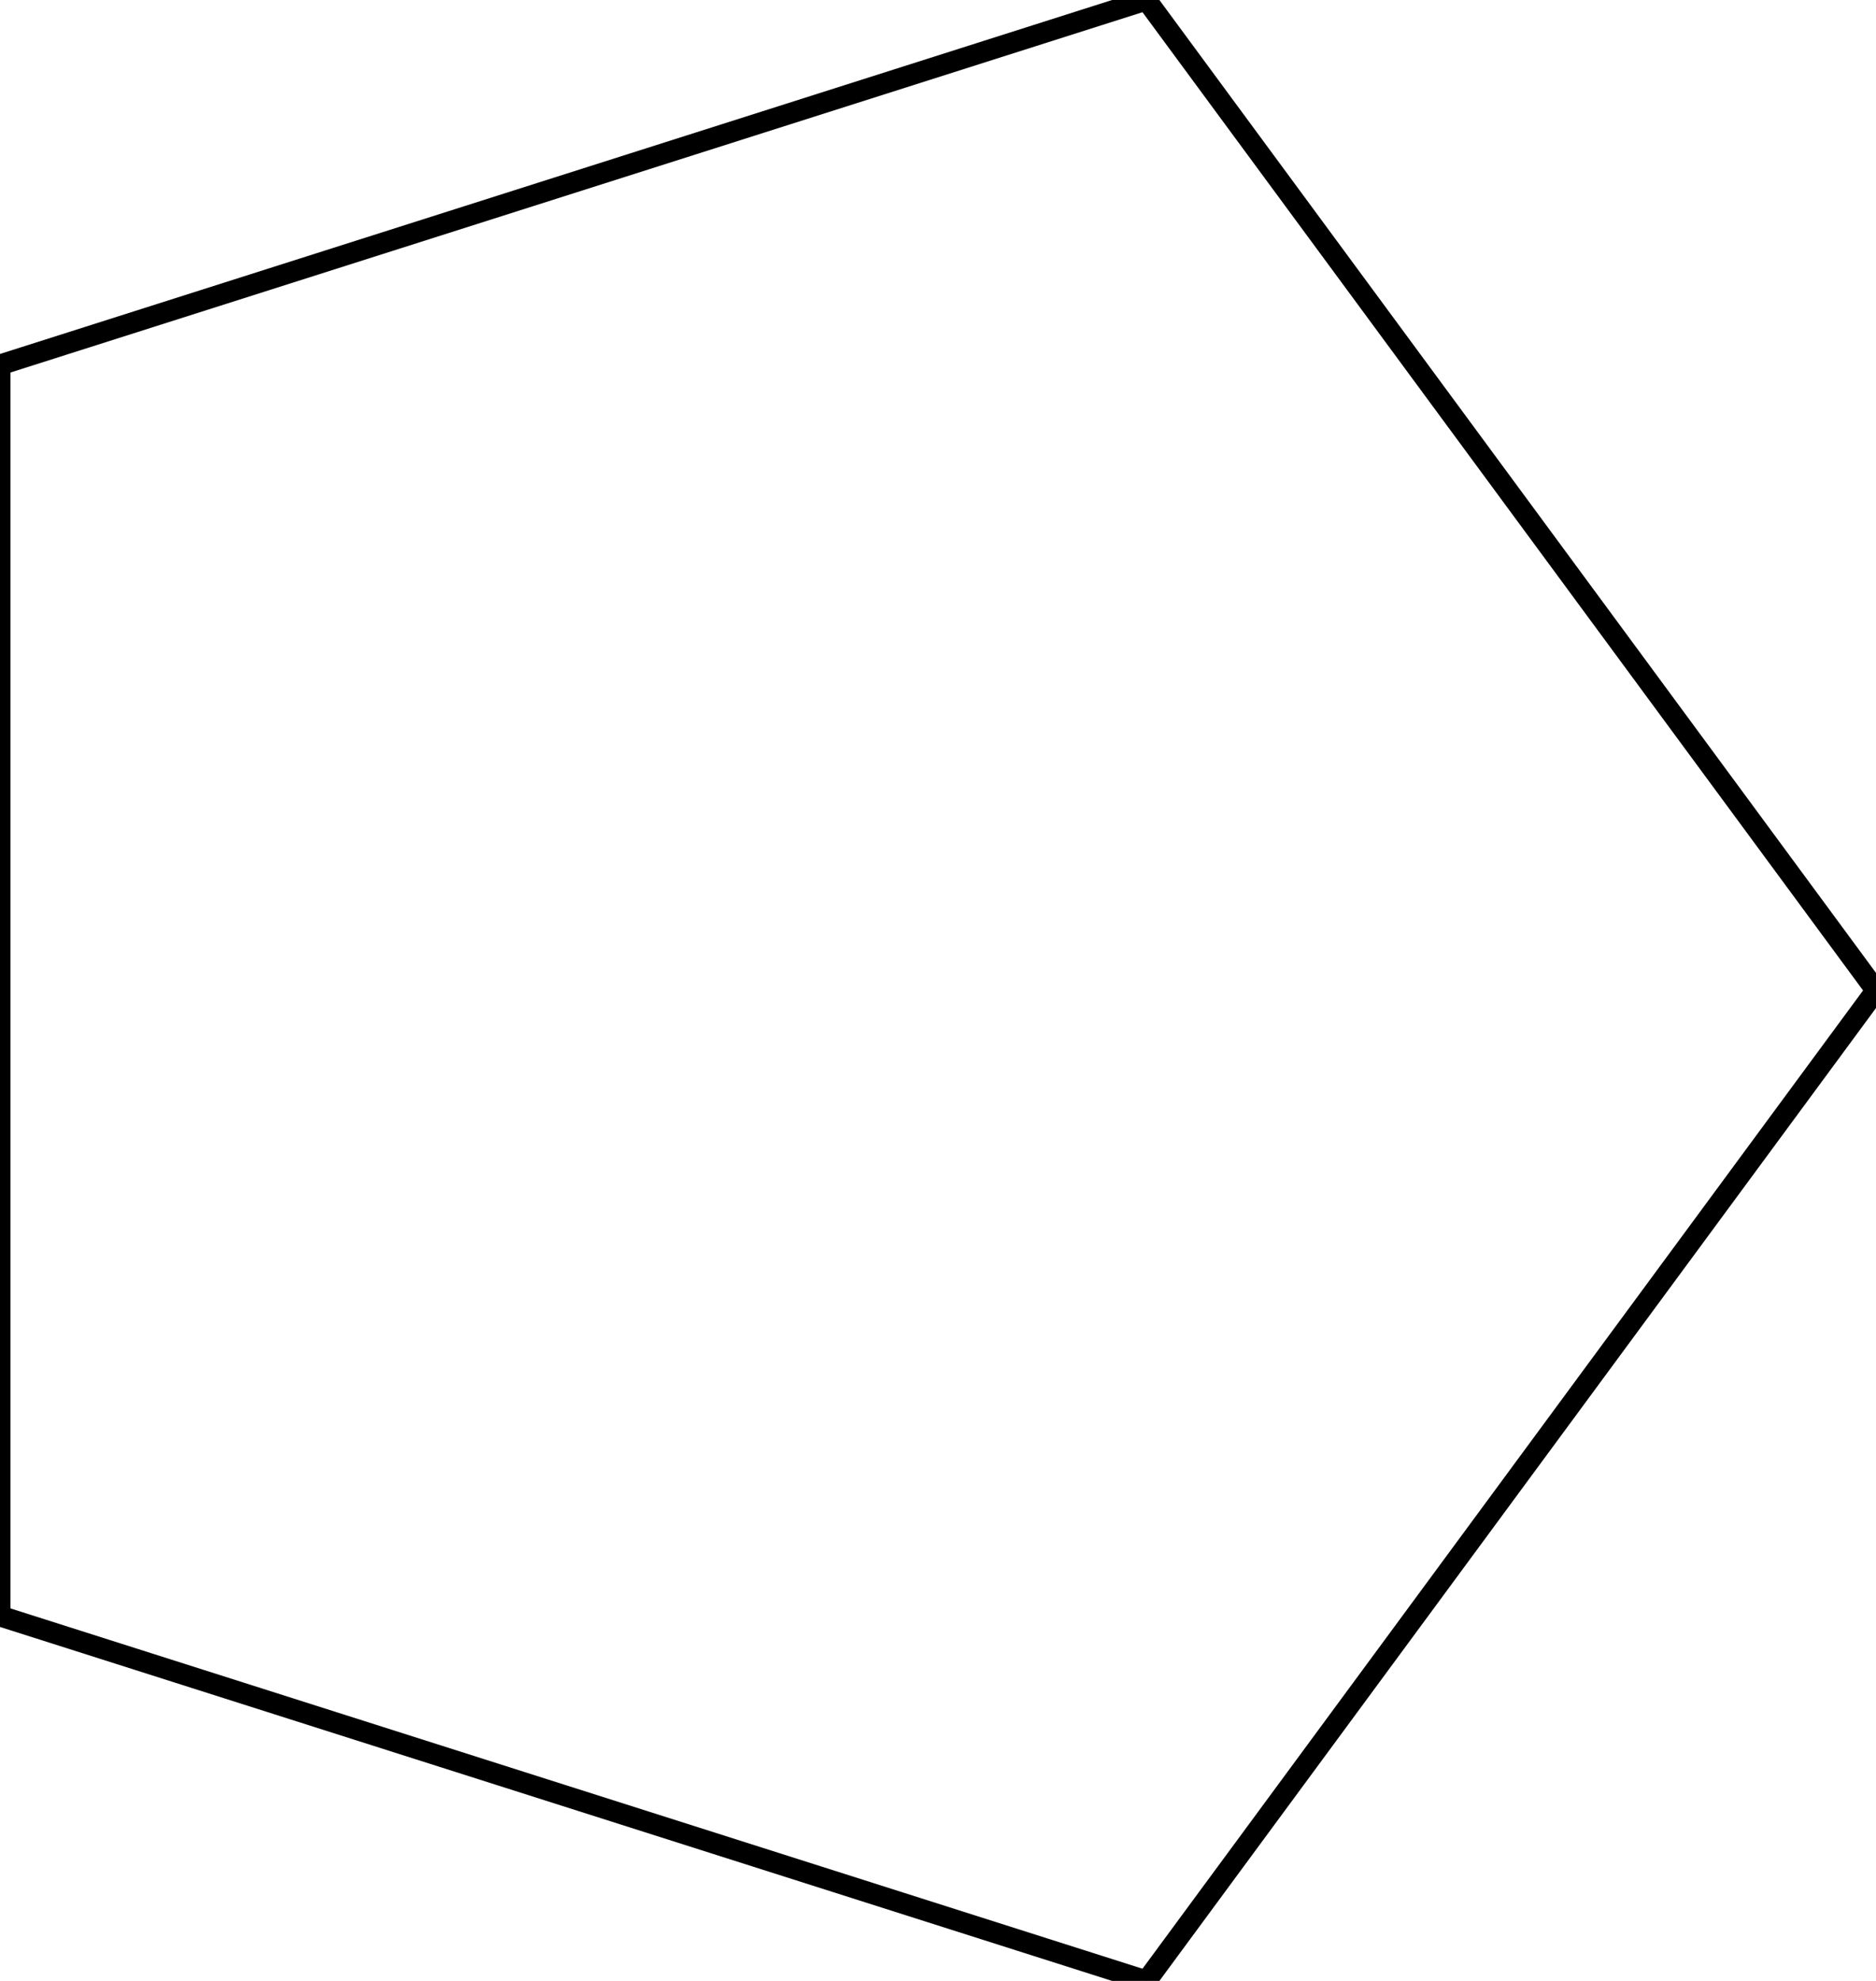 <svg width="180" height="190">
<rect width="100%" height="100%" fill="white"/>
<line x1="0" y1="35" x2="110" y2="0" style="stroke:rgb(0,0,0);stroke-width:2"/>
<line x1="110" y1="0" x2="180" y2="95" style="stroke:rgb(0,0,0);stroke-width:2"/>
<line x1="180" y1="95" x2="110" y2="190" style="stroke:rgb(0,0,0);stroke-width:2"/>
<line x1="110" y1="190" x2="0" y2="155" style="stroke:rgb(0,0,0);stroke-width:2"/>
<line x1="0" y1="155" x2="0" y2="35" style="stroke:rgb(0,0,0);stroke-width:2"/>
</svg>
